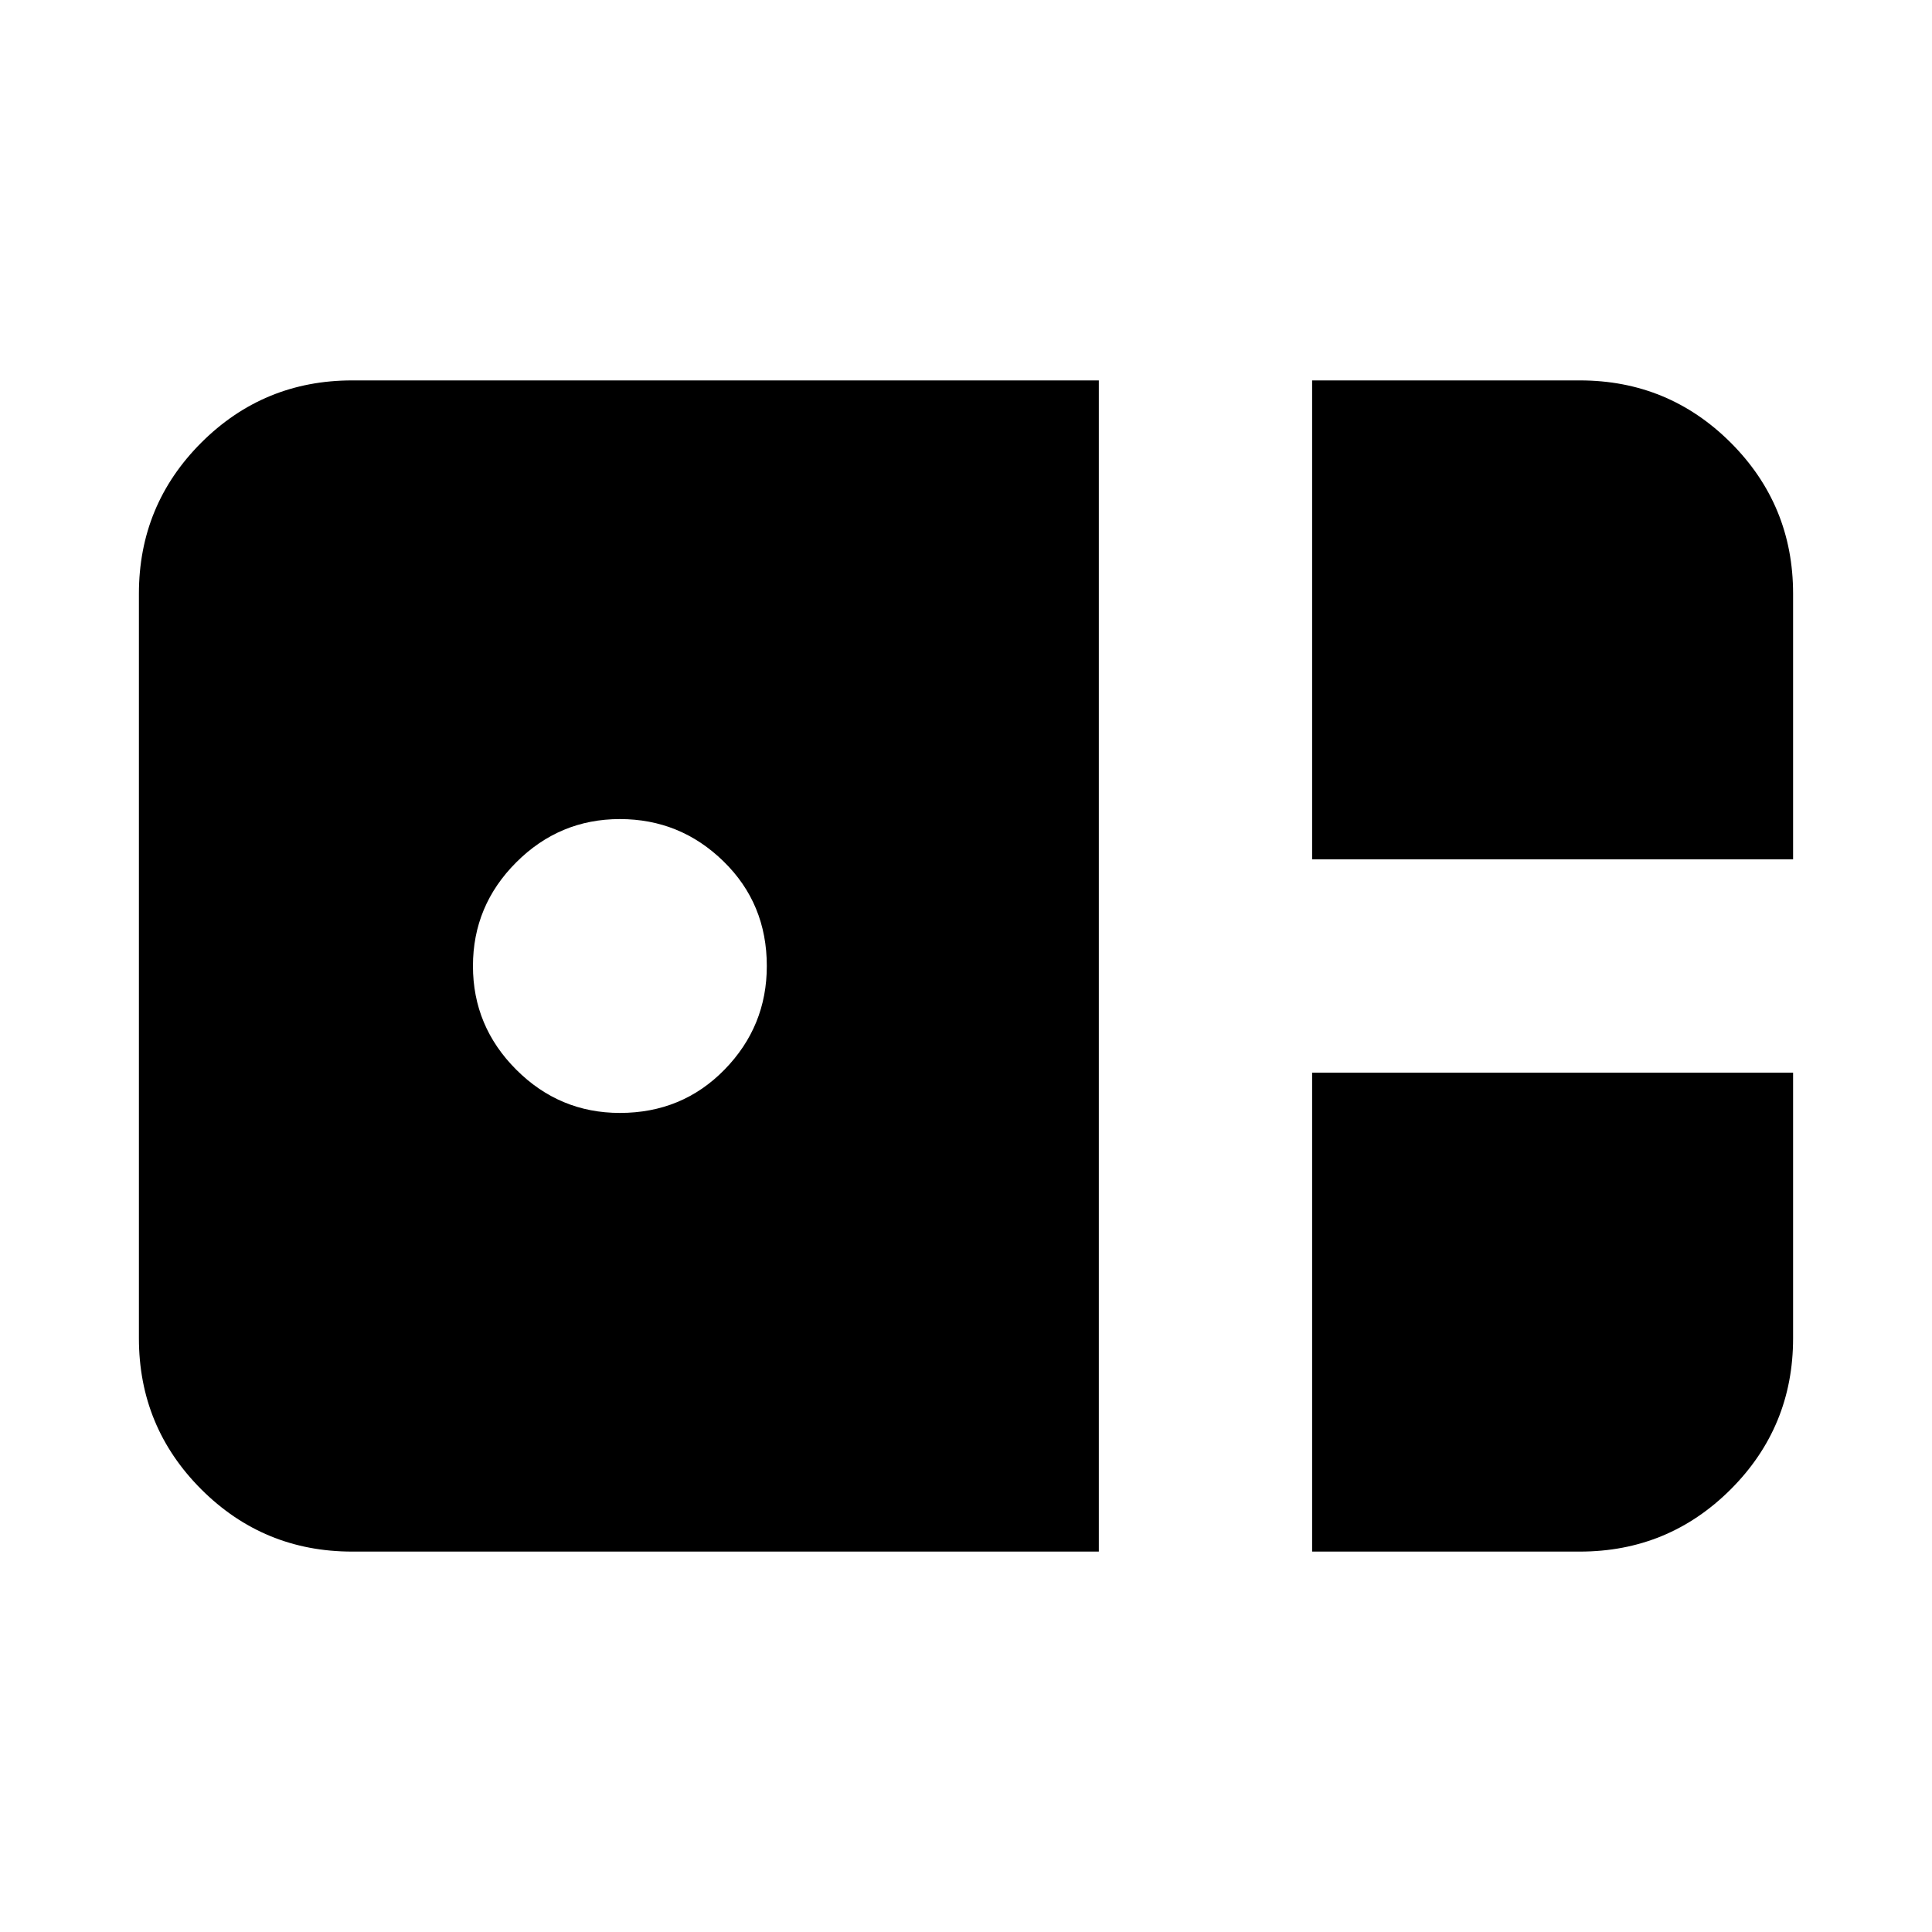 <svg xmlns="http://www.w3.org/2000/svg" height="20" width="20"><path d="M13.583 8.896V3.938H16.354Q17.271 3.938 17.917 4.583Q18.562 5.229 18.562 6.146V8.896ZM3.646 16.062Q2.729 16.062 2.083 15.417Q1.438 14.771 1.438 13.854V6.146Q1.438 5.229 2.083 4.583Q2.729 3.938 3.646 3.938H11.375V16.062ZM6.417 11.521Q7.062 11.521 7.5 11.073Q7.938 10.625 7.938 10Q7.938 9.354 7.49 8.917Q7.042 8.479 6.417 8.479Q5.792 8.479 5.344 8.927Q4.896 9.375 4.896 10Q4.896 10.625 5.344 11.073Q5.792 11.521 6.417 11.521ZM13.583 16.062V11.104H18.562V13.854Q18.562 14.771 17.917 15.417Q17.271 16.062 16.354 16.062Z"/></svg>